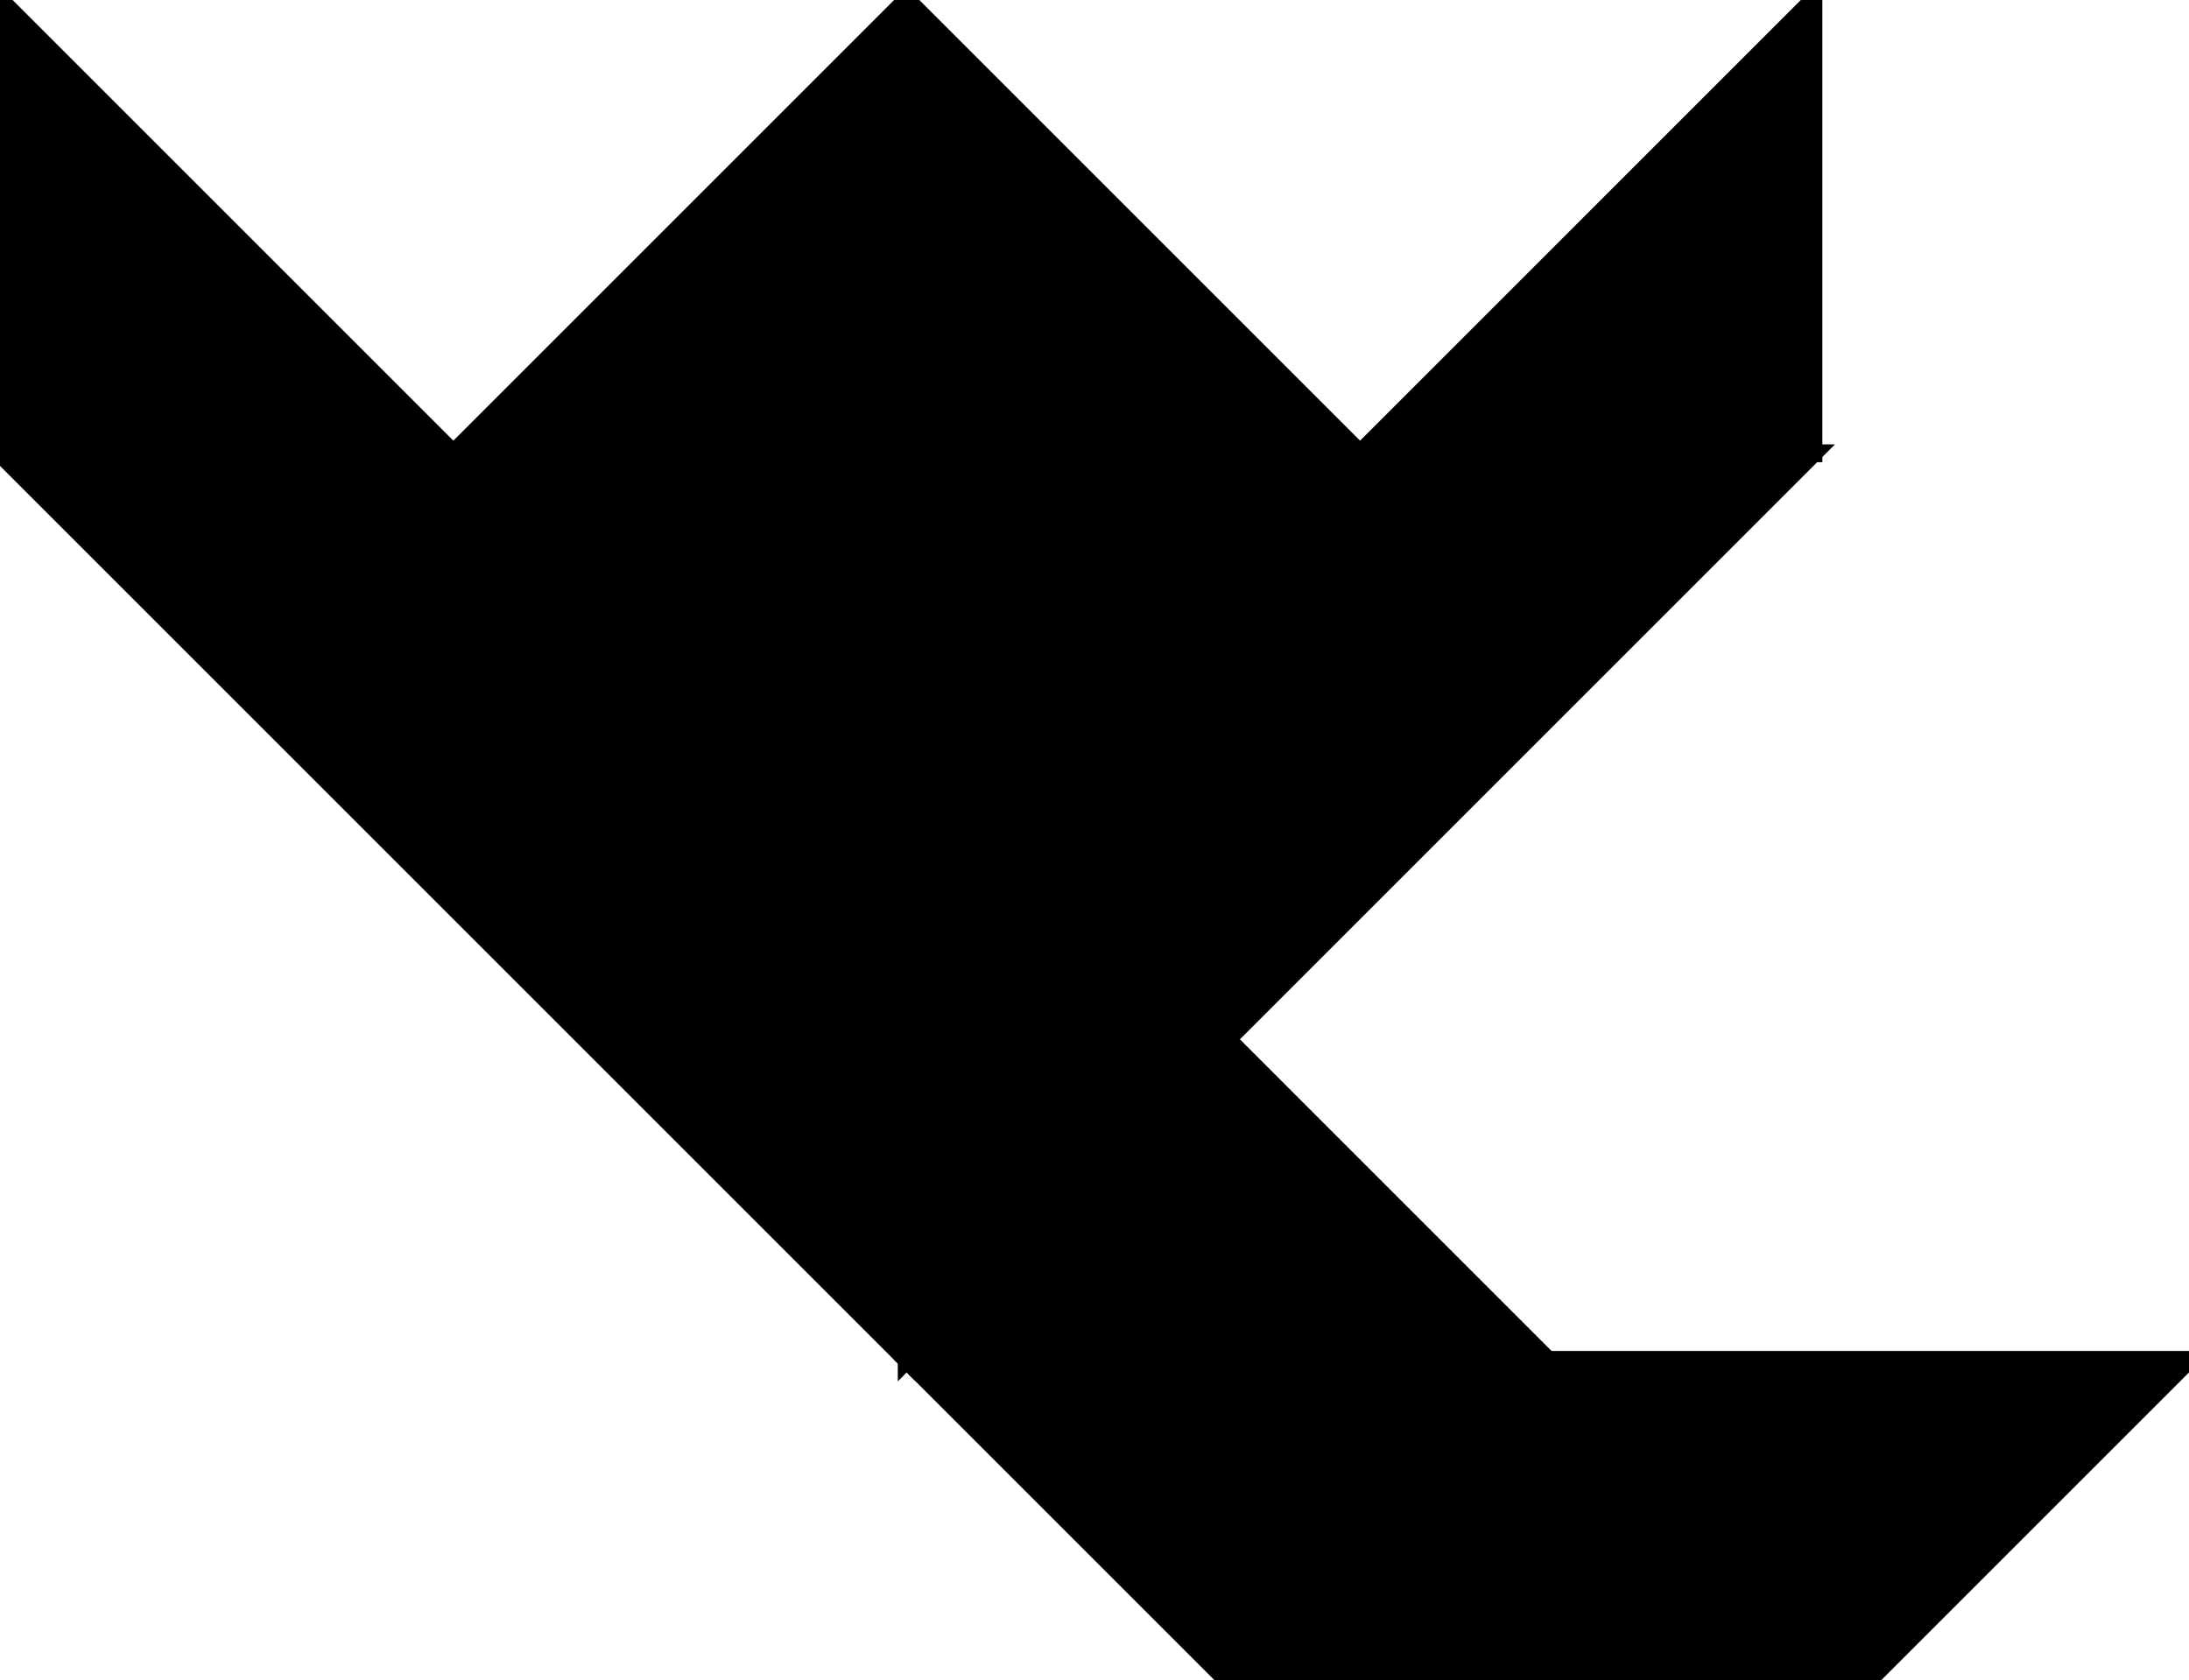<?xml version="1.0" encoding="utf-8"?>
<svg baseProfile="full" height="100%" version="1.1" viewBox="0 0 245.301 188.334" width="100%" xmlns="http://www.w3.org/2000/svg" xmlns:ev="http://www.w3.org/2001/xml-events" xmlns:xlink="http://www.w3.org/1999/xlink"><defs/><polygon fill="black" id="1" points="101.607,152.411 137.531,116.487 173.454,152.411 137.531,188.334" stroke="black" stroke-width="2"/><polygon fill="black" id="2" points="173.454,152.411 137.531,188.334 209.378,188.334 245.301,152.411" stroke="black" stroke-width="2"/><polygon fill="black" id="3" points="203.214,50.804 152.411,50.804 203.214,0.0" stroke="black" stroke-width="2"/><polygon fill="black" id="4" points="0.0,50.804 50.804,50.804 0.0,0.0" stroke="black" stroke-width="2"/><polygon fill="black" id="5" points="152.411,50.804 50.804,50.804 101.607,0.0" stroke="black" stroke-width="2"/><polygon fill="black" id="6" points="101.607,152.411 101.607,50.804 0.0,50.804" stroke="black" stroke-width="2"/><polygon fill="black" id="7" points="101.607,152.411 101.607,50.804 203.214,50.804" stroke="black" stroke-width="2"/></svg>
